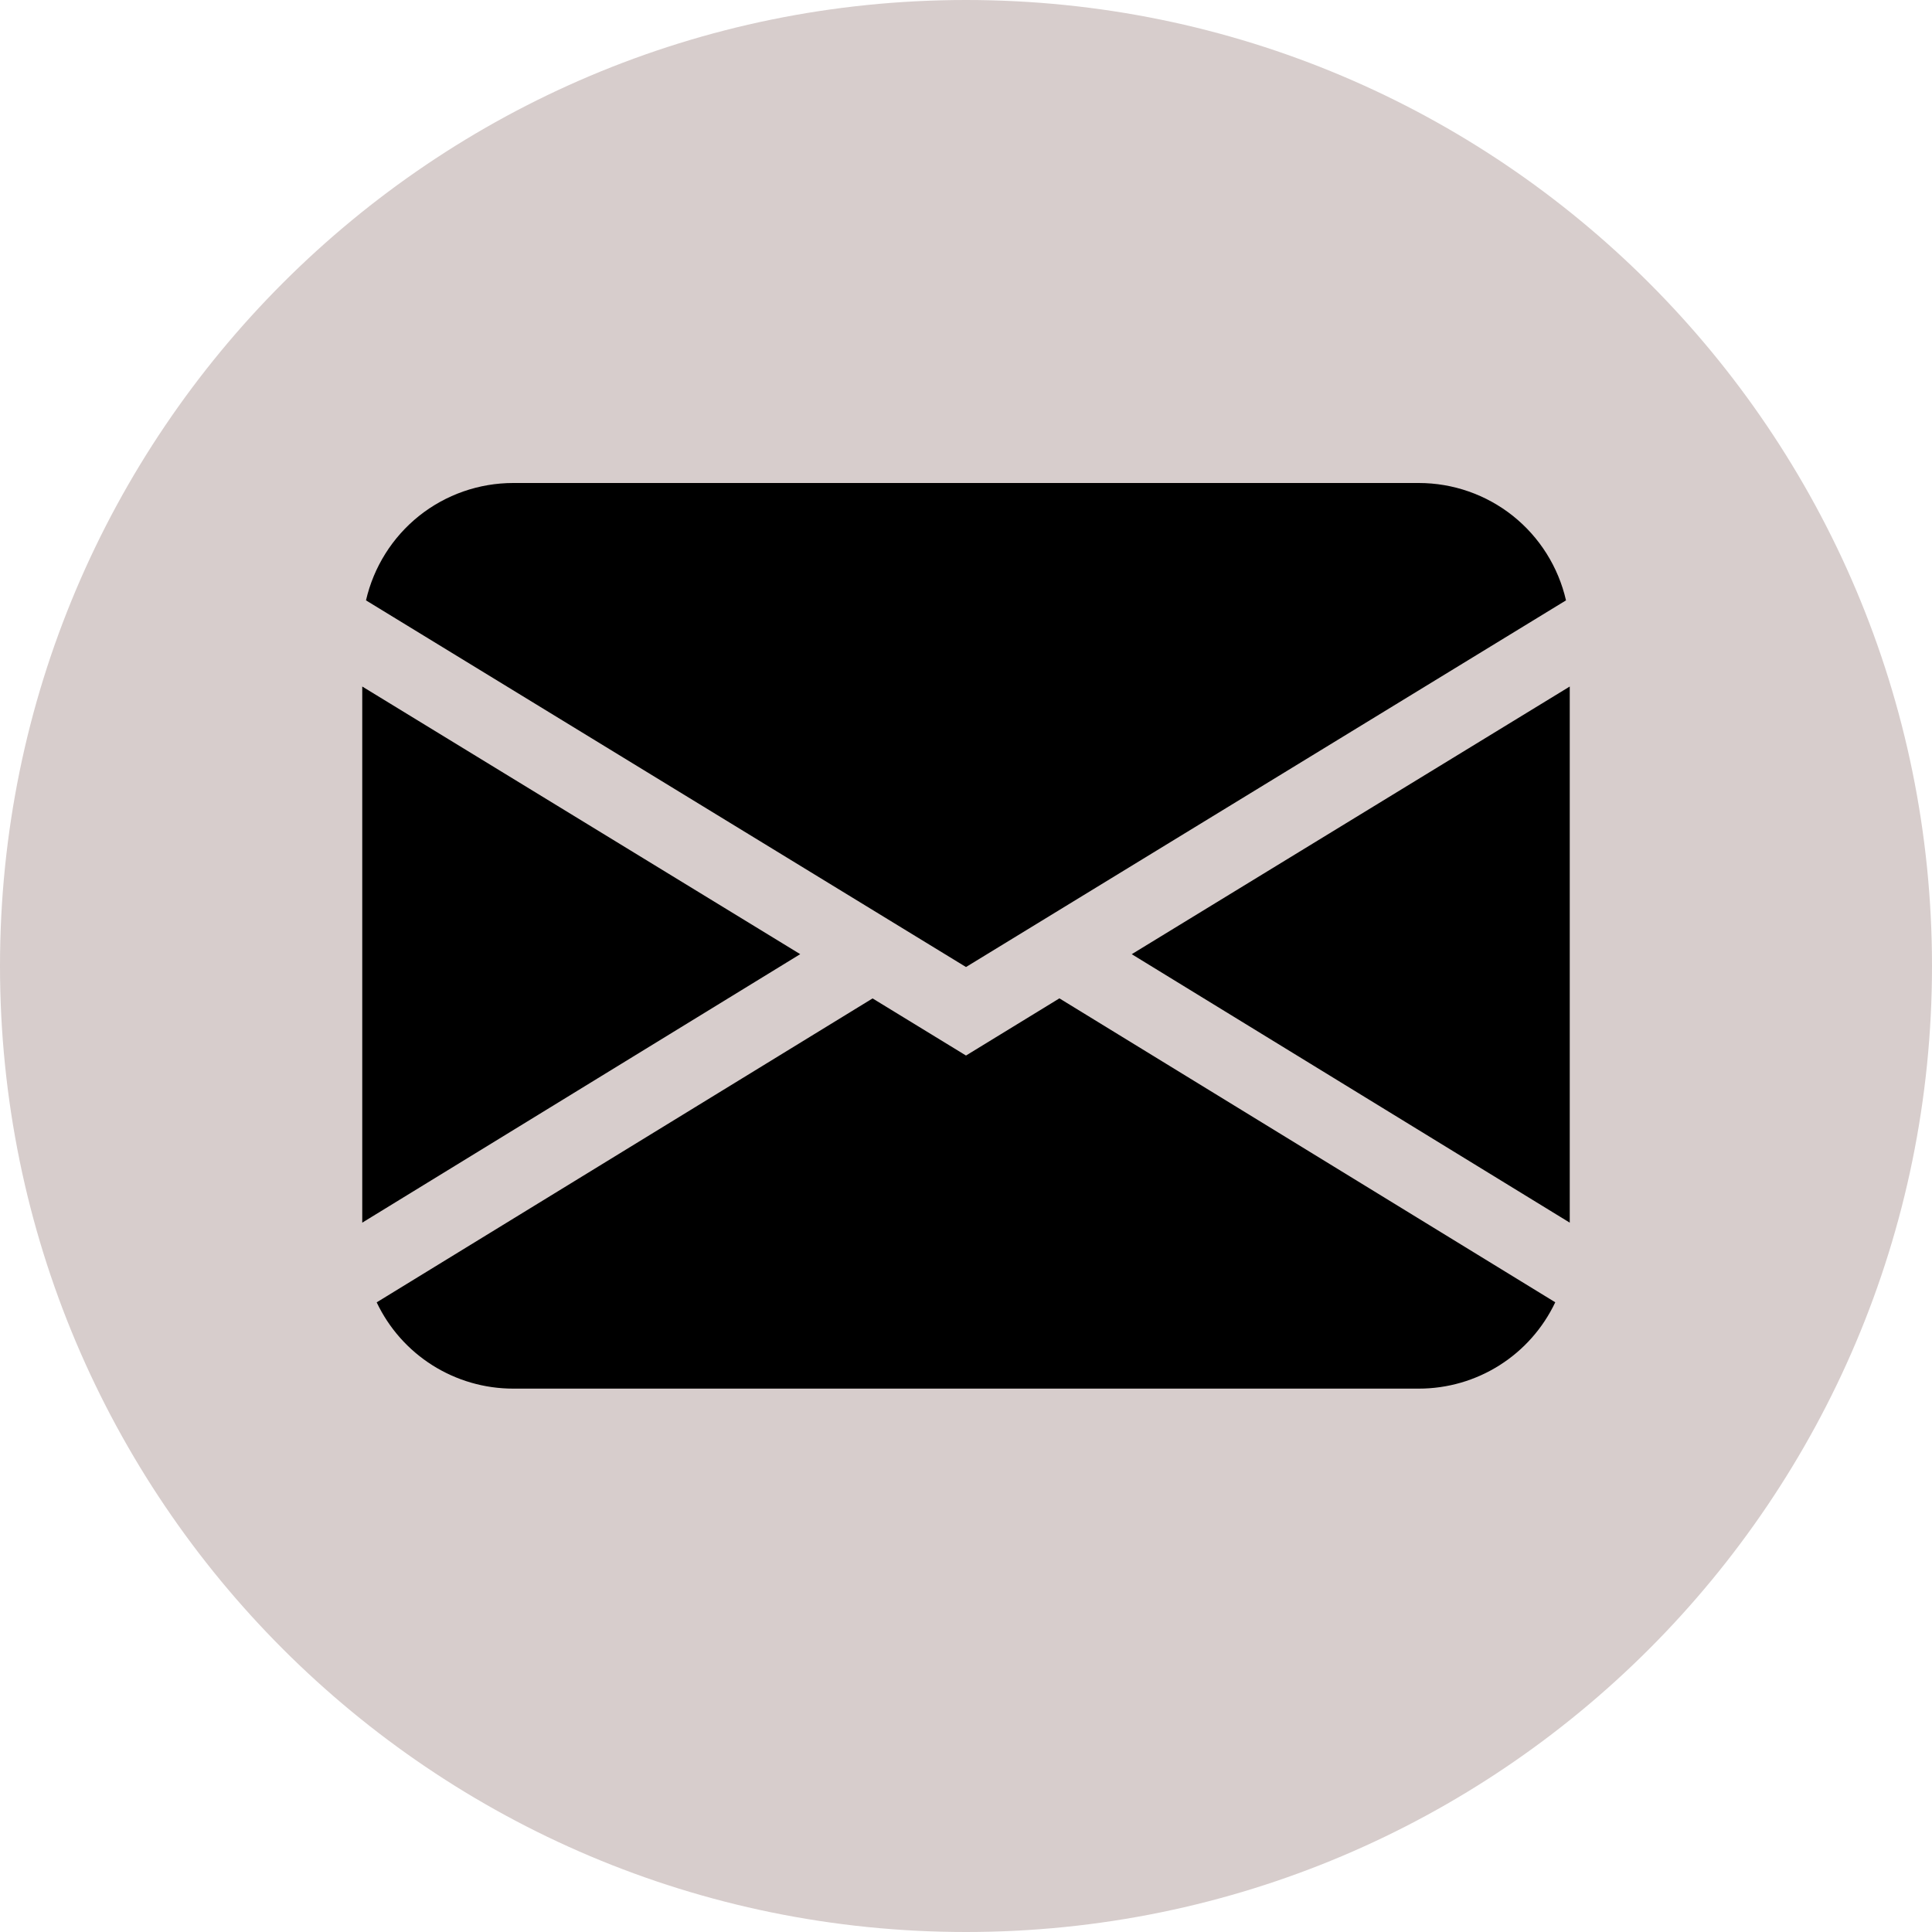 <svg width="32" height="32" viewBox="0 0 32 32" fill="none" xmlns="http://www.w3.org/2000/svg">
<path d="M0 16C0 7.163 7.163 0 16 0V0C24.837 0 32 7.163 32 16V16C32 24.837 24.837 32 16 32V32C7.163 32 0 24.837 0 16V16Z" fill="#D7CDCC"/>
<path d="M6.062 9.944C6.189 9.392 6.498 8.899 6.941 8.545C7.384 8.192 7.934 8 8.5 8H23.5C24.066 8 24.616 8.192 25.059 8.545C25.502 8.899 25.811 9.392 25.938 9.944L16 16.017L6.062 9.944ZM6 11.371V20.251L13.254 15.804L6 11.371ZM14.451 16.538L6.239 21.571C6.442 21.999 6.762 22.36 7.162 22.613C7.563 22.866 8.026 23 8.5 23H23.5C23.974 23 24.437 22.866 24.837 22.613C25.237 22.36 25.557 21.998 25.76 21.57L17.547 16.536L16 17.483L14.451 16.536V16.538ZM18.746 15.805L26 20.251V11.371L18.746 15.804V15.805Z" fill="black"/>
</svg>
